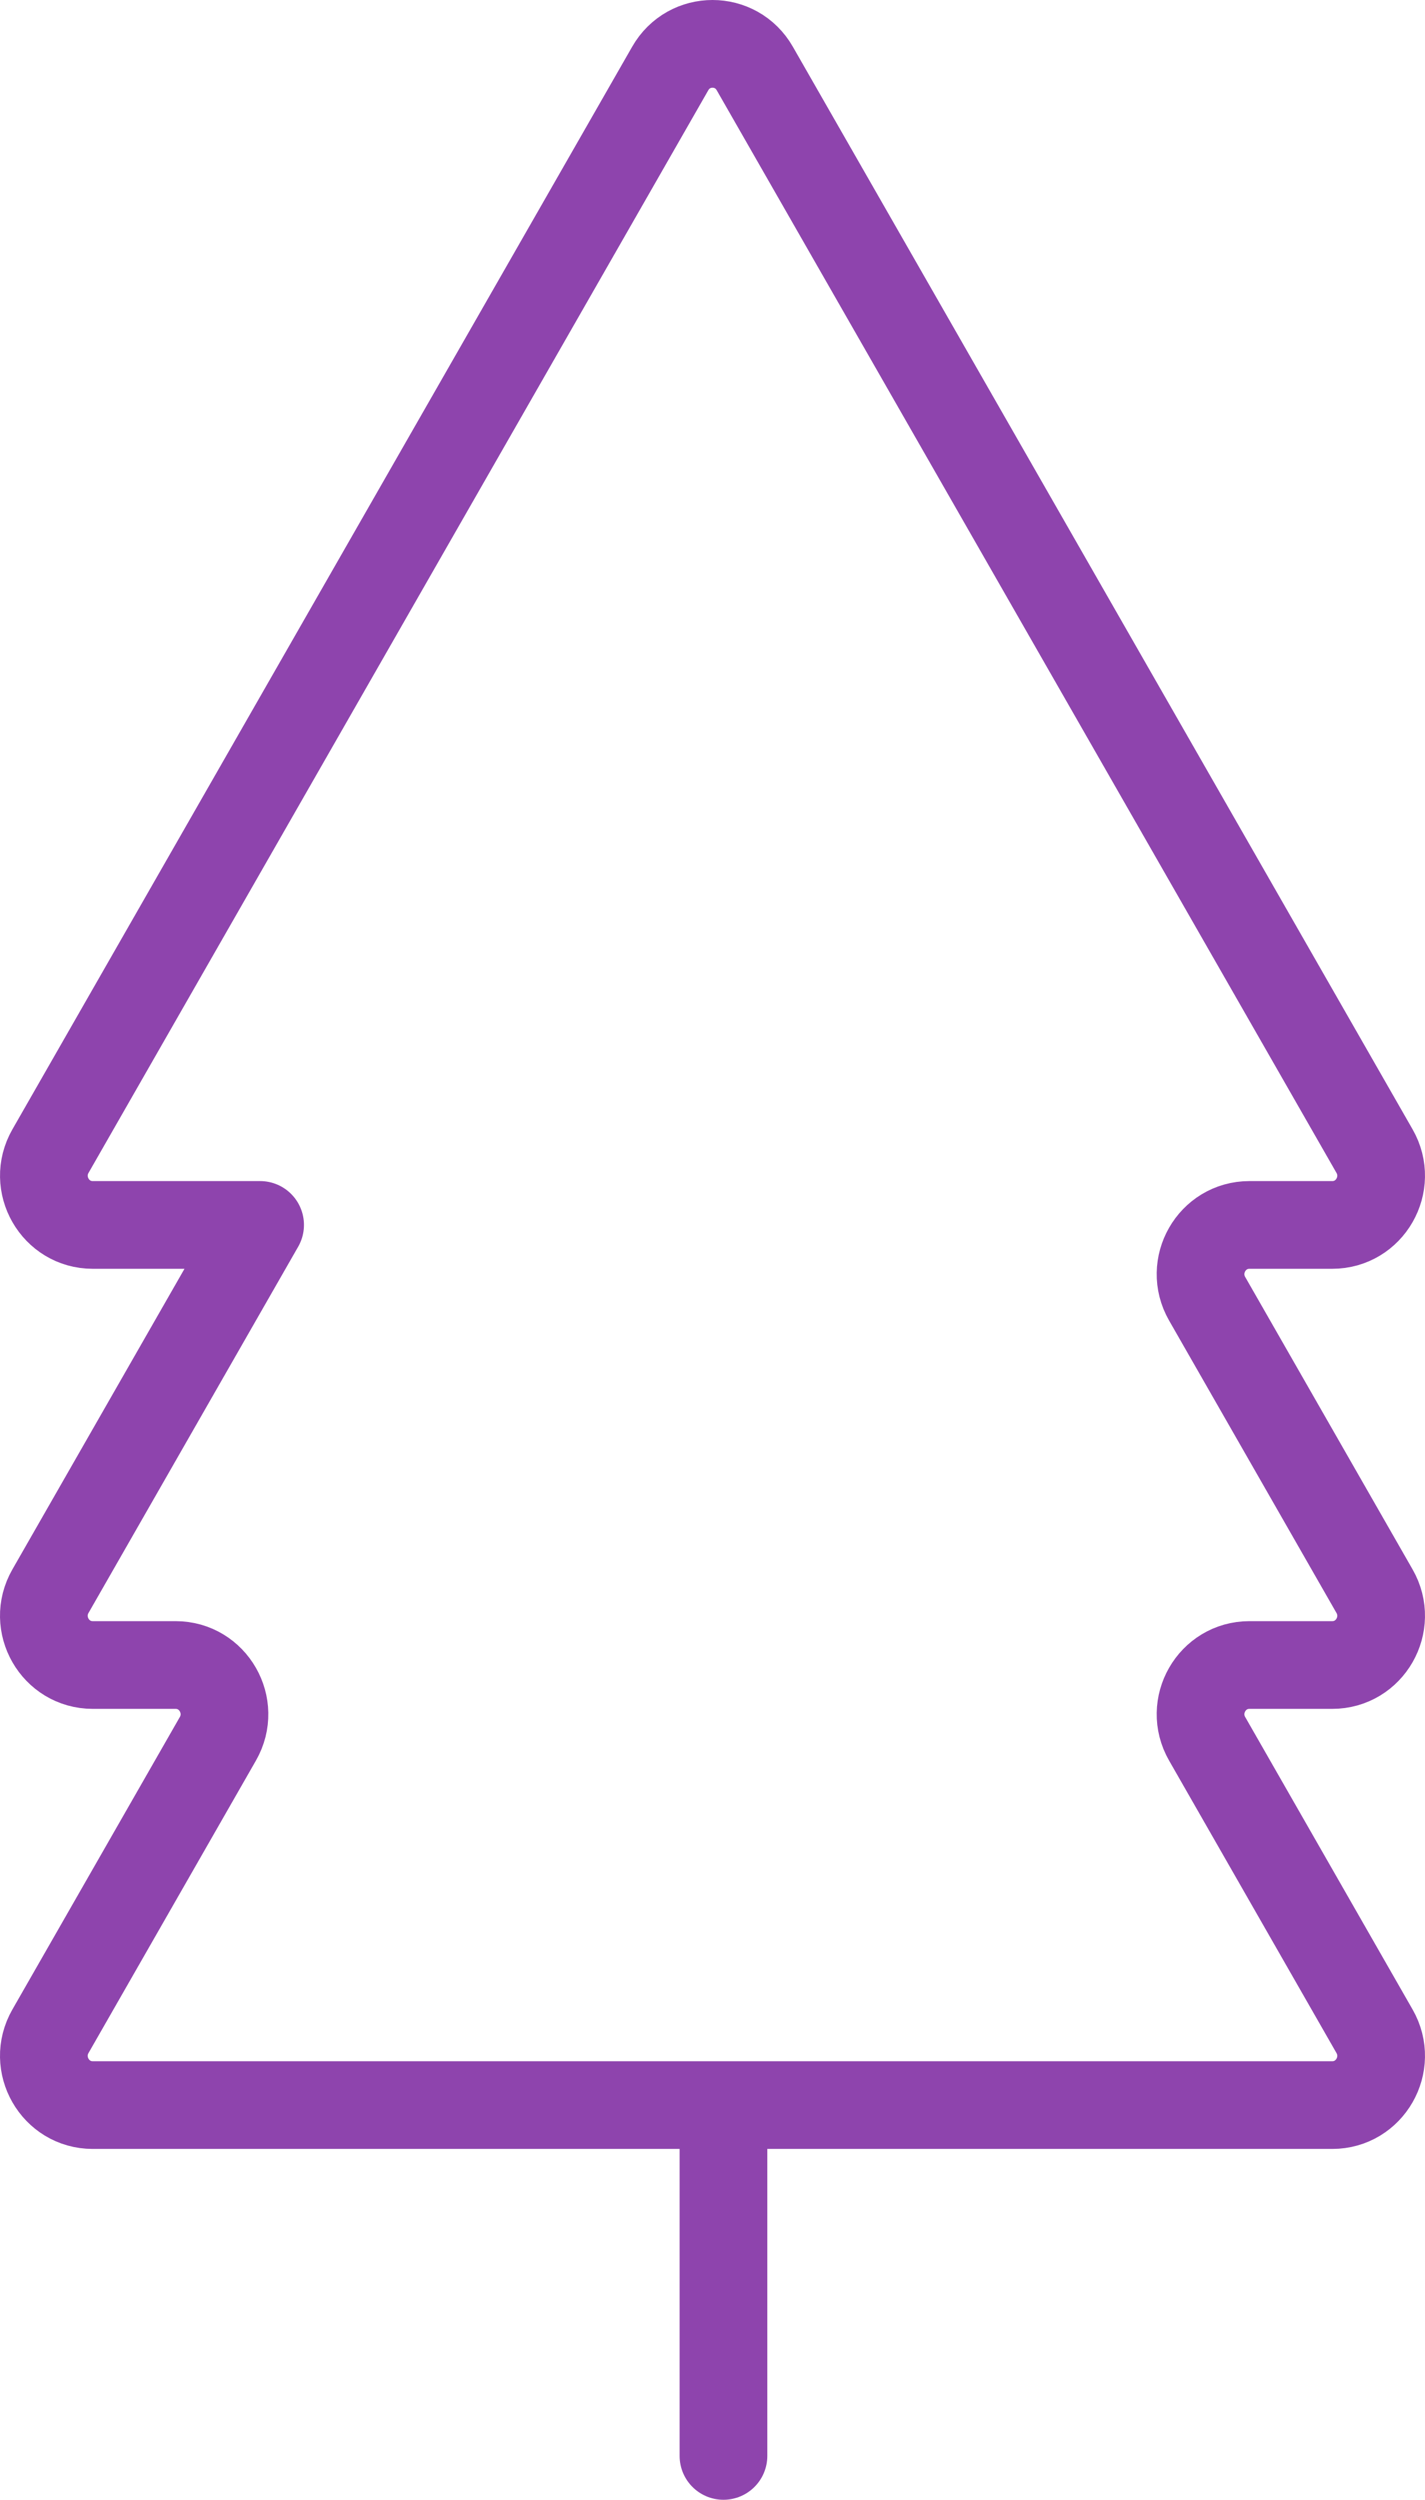 <svg width="65" height="114" xmlns="http://www.w3.org/2000/svg"><g stroke="#8E44AD" stroke-width="4" fill="none" fill-rule="evenodd" stroke-linecap="round"><path d="M11.865 55.862H4.23c-1.713 0-2.784-1.87-1.928-3.366L30.573 3.122c.856-1.496 2.998-1.496 3.855 0l28.27 49.374c.857 1.496-.214 3.366-1.927 3.366h-3.78c-1.715 0-2.785 1.87-1.928 3.367l7.635 13.336c.857 1.496-.214 3.366-1.927 3.366h-3.78c-1.715 0-2.785 1.87-1.928 3.366l7.635 13.337C63.555 94.13 62.484 96 60.771 96H4.229c-1.713 0-2.784-1.87-1.928-3.366l7.637-13.337c.857-1.496-.215-3.366-1.928-3.366H4.23c-1.714 0-2.785-1.87-1.929-3.366l9.564-16.703M33 112V96"/></g></svg>